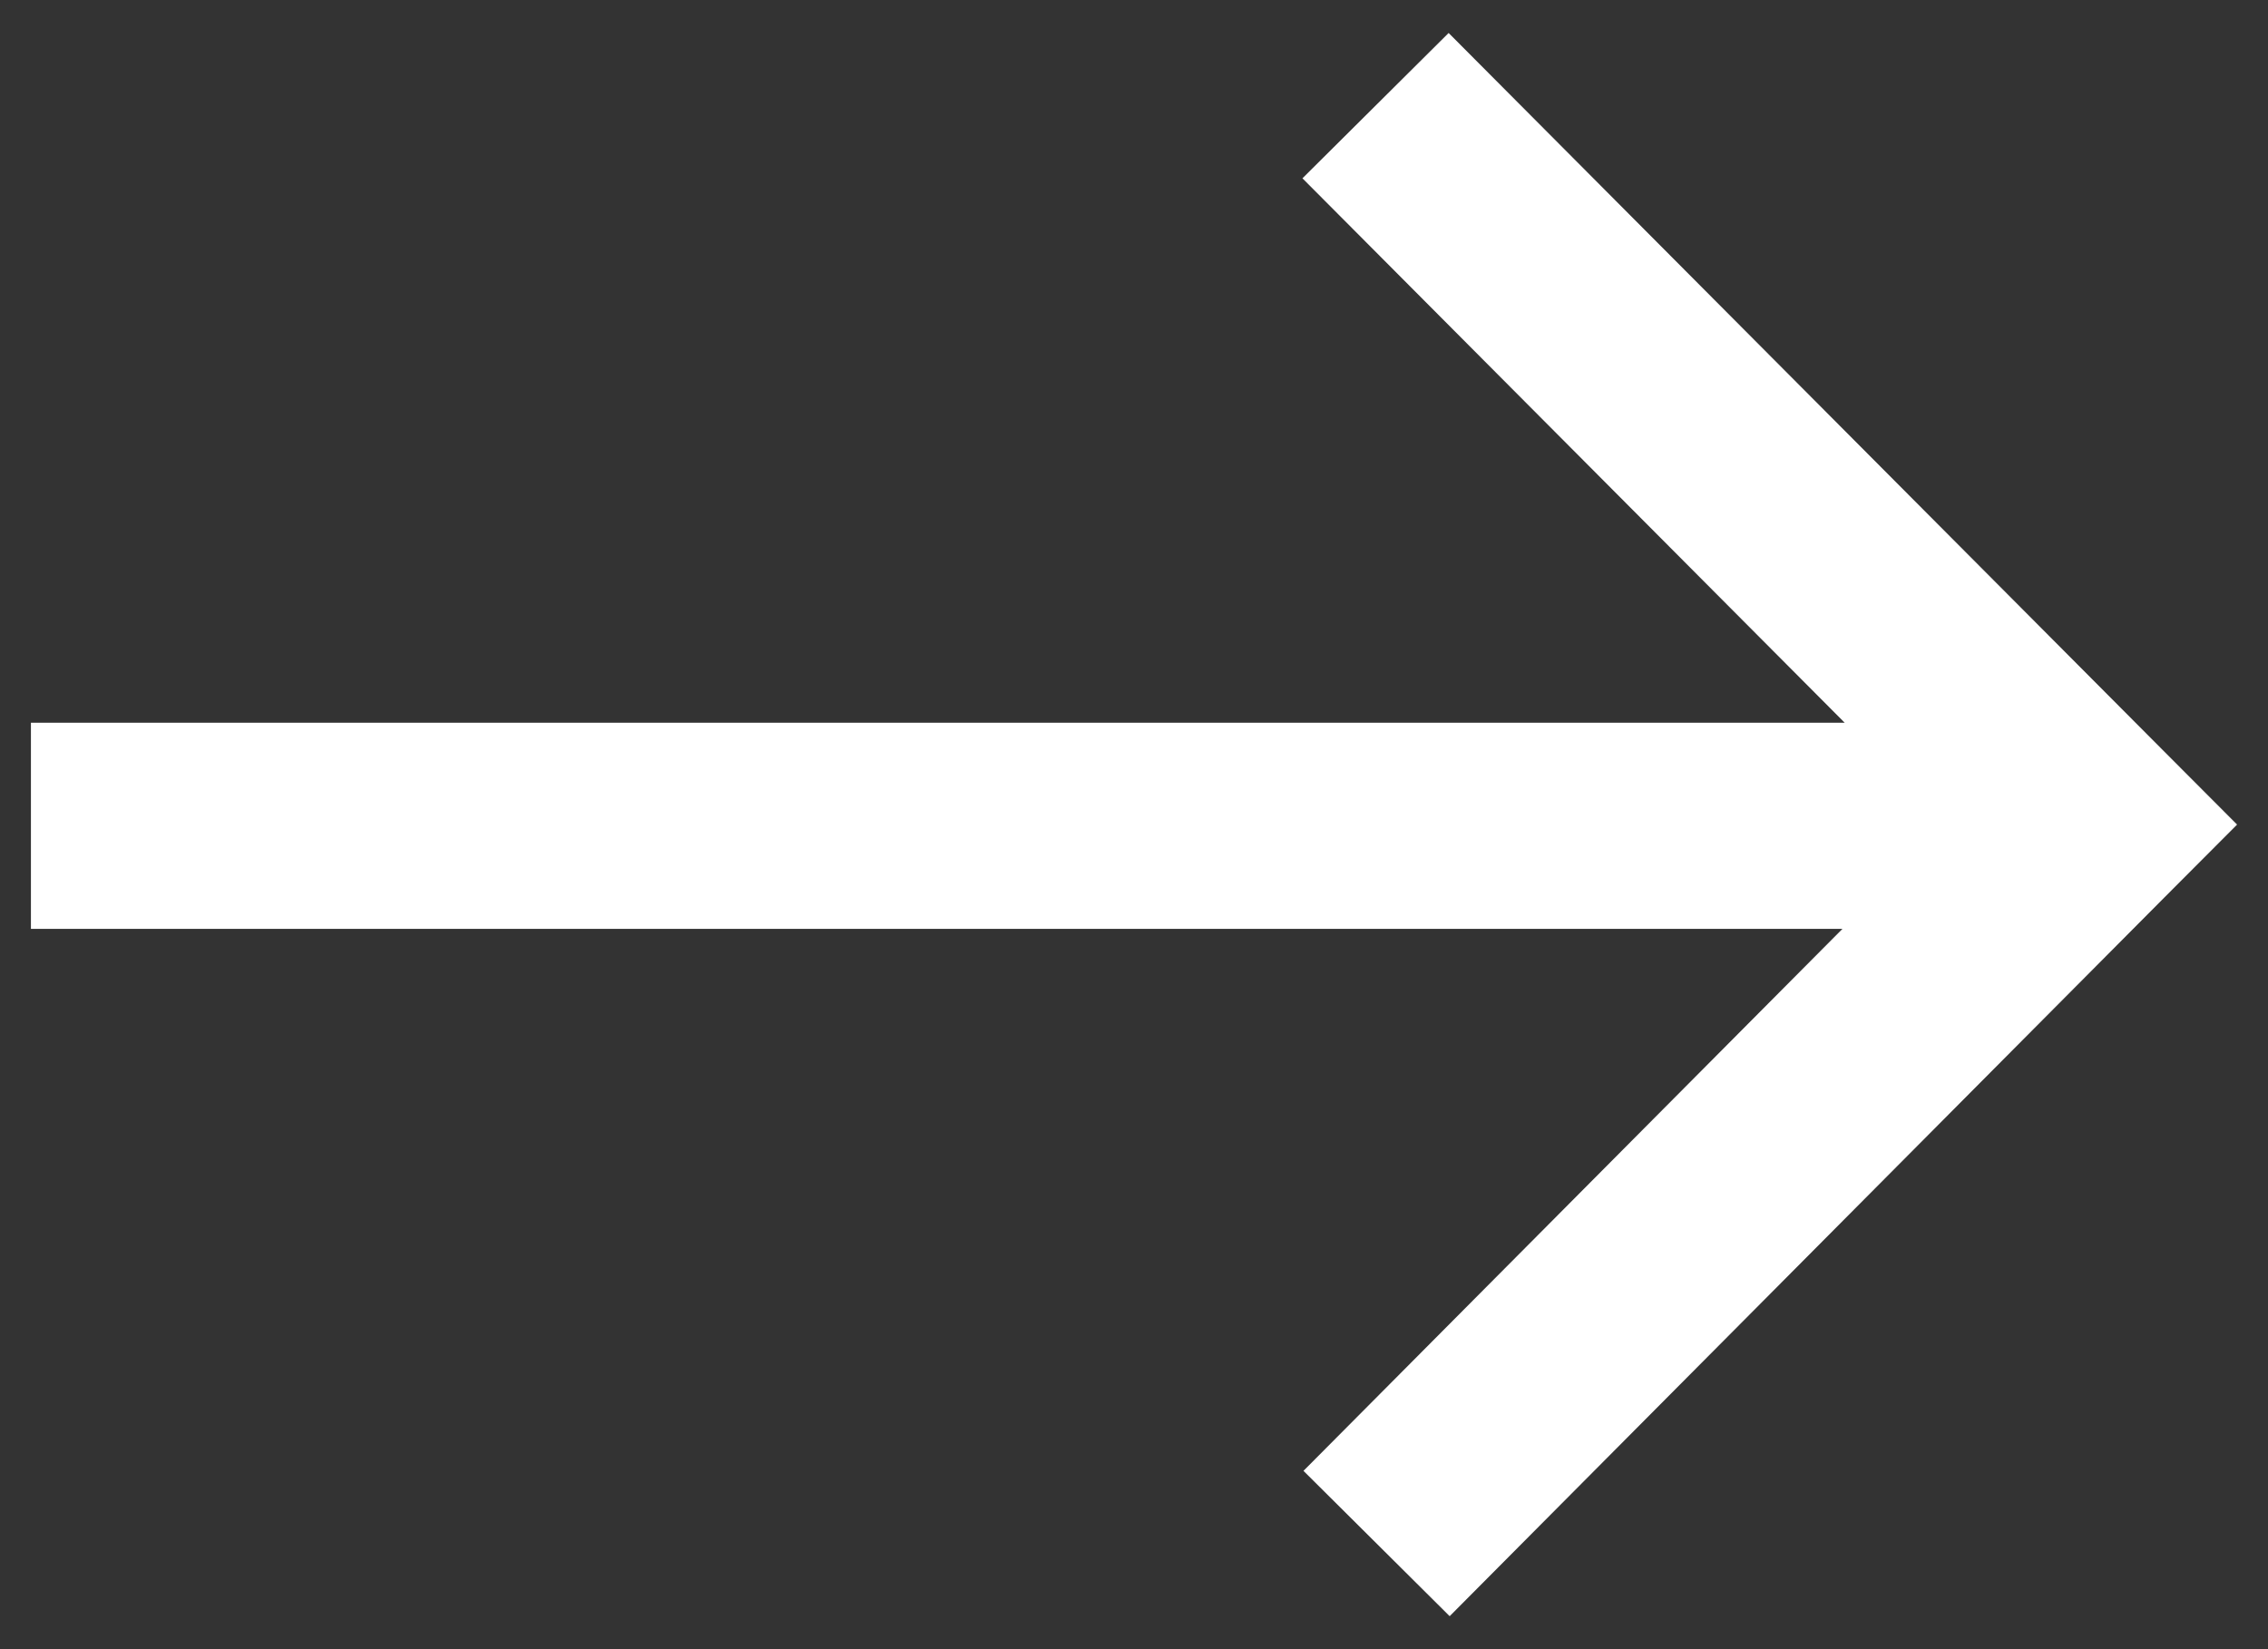 <svg width="22" height="16" viewBox="0 0 22 16" xmlns="http://www.w3.org/2000/svg"><rect x="0" y="0" width="22" height="16" fill="#333333" stroke="none"/><title>Arrow-Right</title><g fill="none" fill-rule="evenodd"><path d="M17.893 7.012H.3v2h17.572l-5.228 5.258 1.418 1.41 6.935-6.975L21.7 8l-.703-.705L14.052.32l-1.418 1.41 5.26 5.282zm0 0" fill="#fff"/></g></svg>